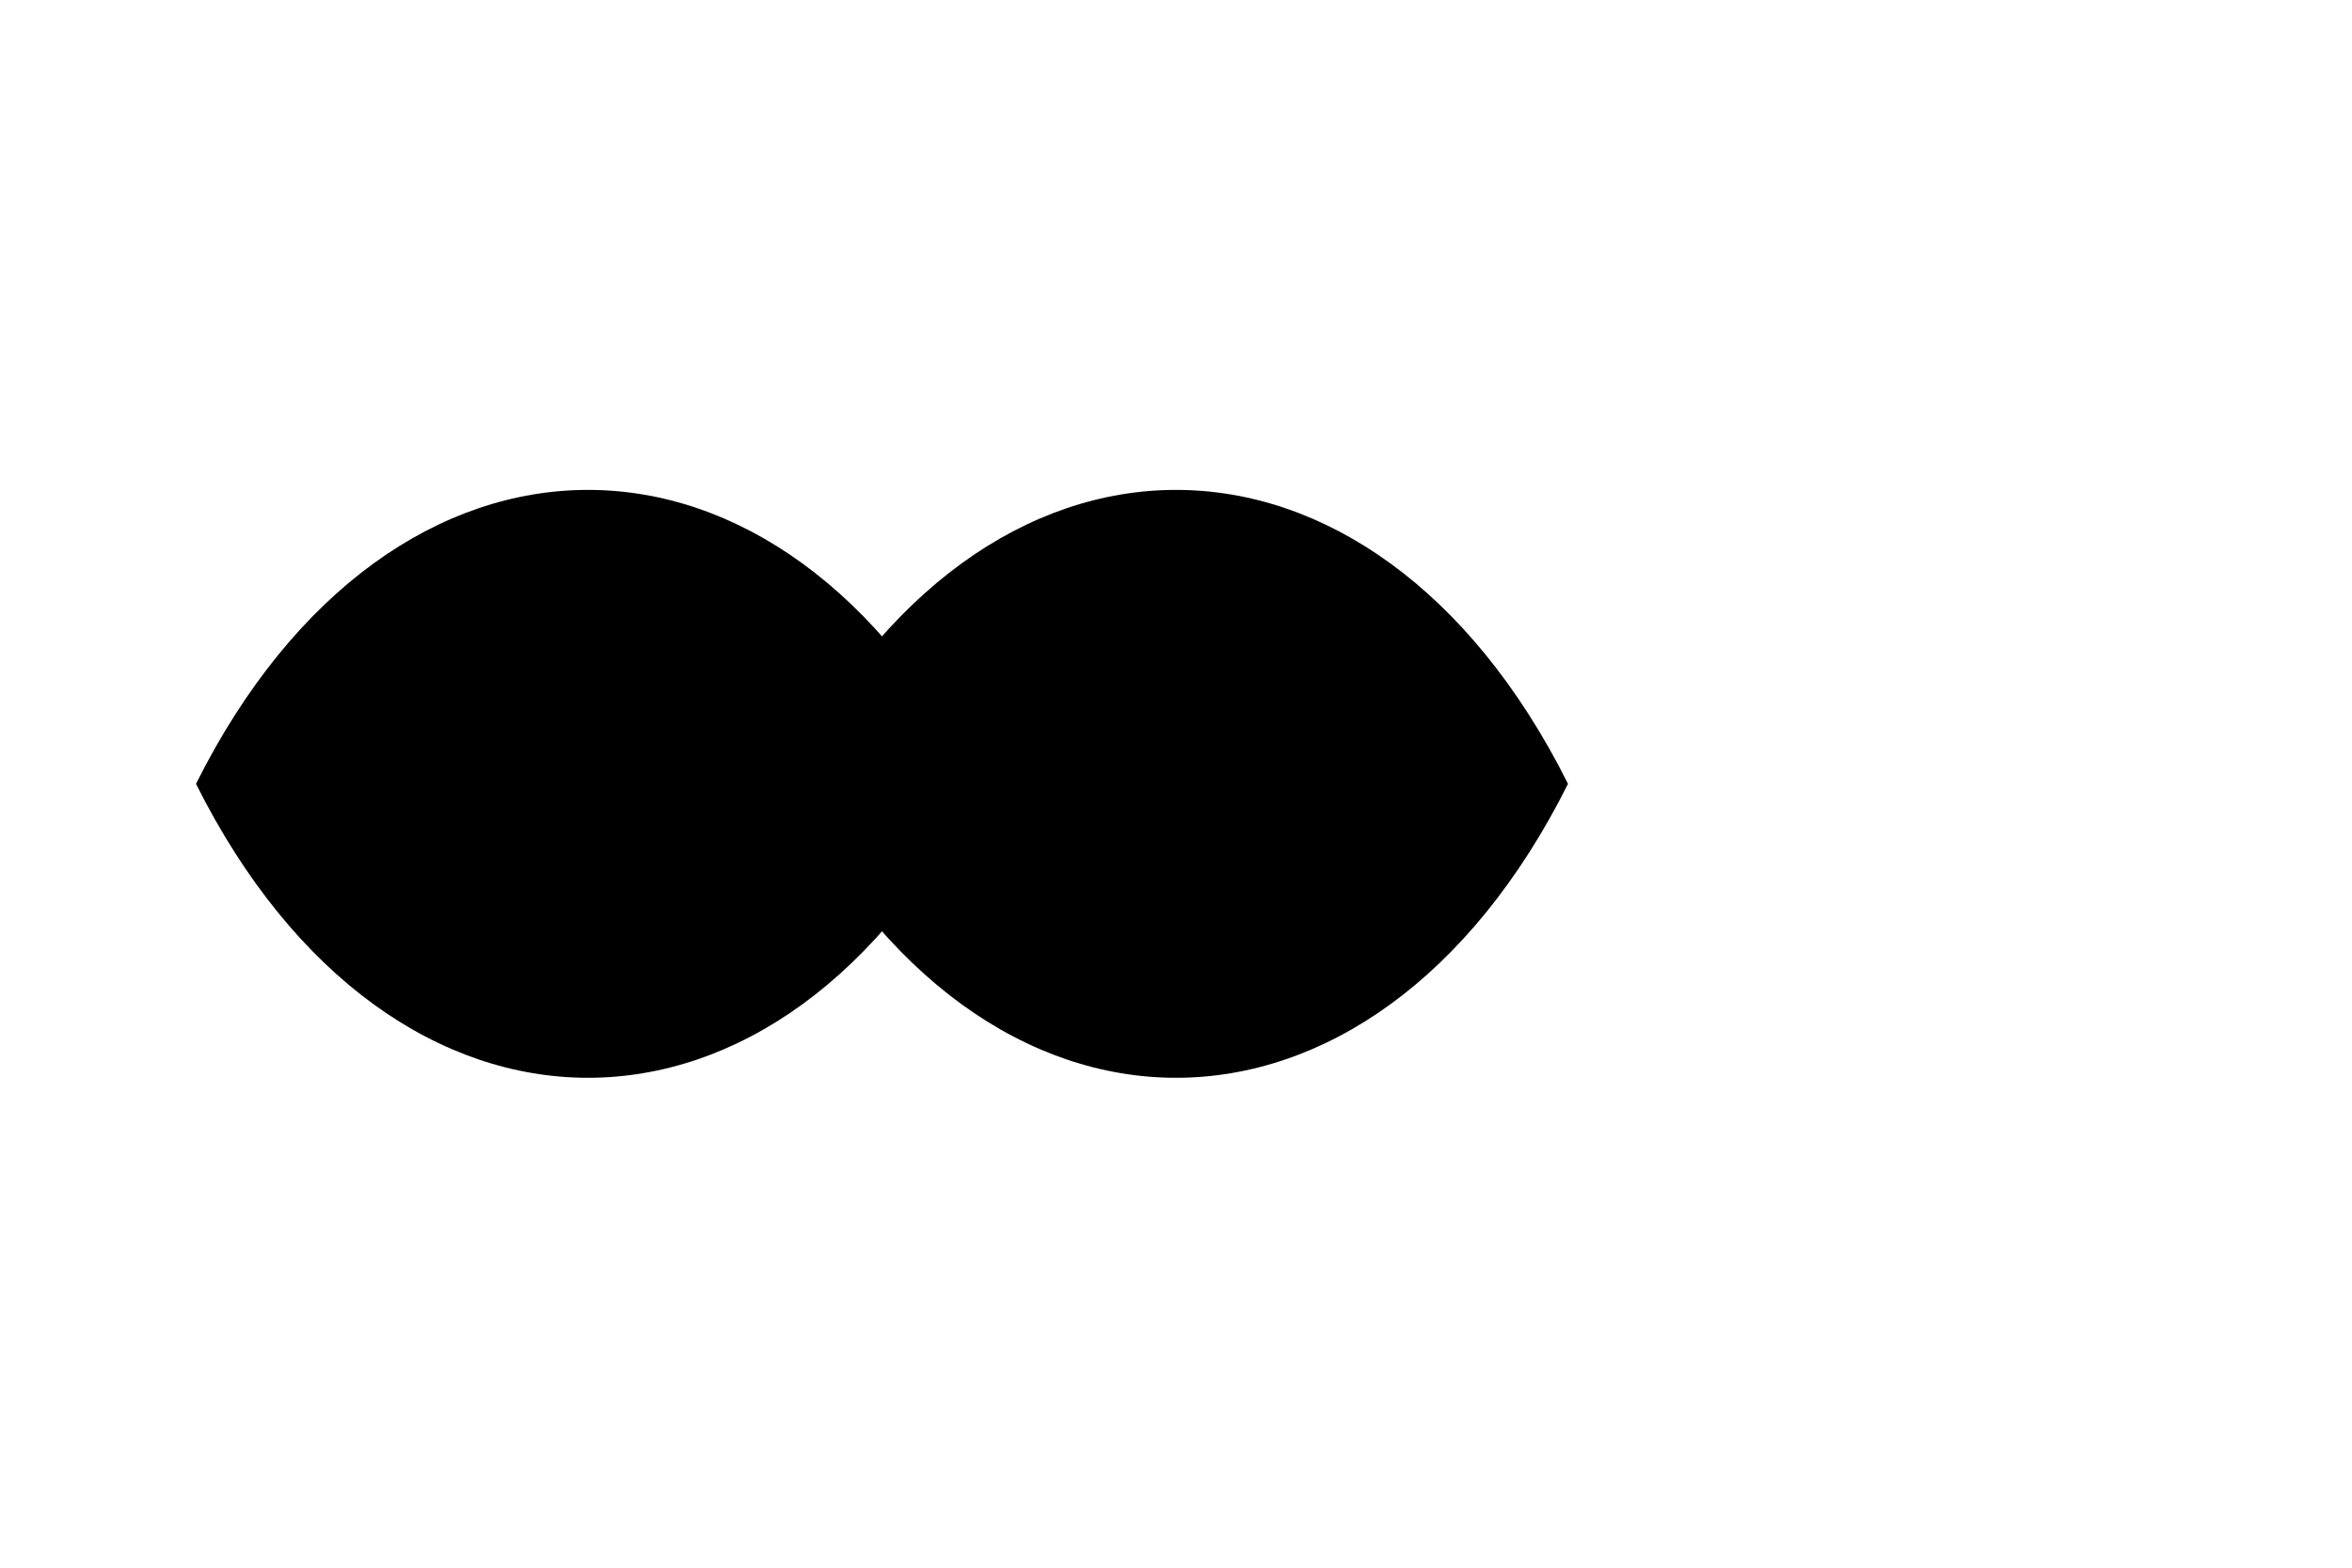 <svg xmlns="http://www.w3.org/2000/svg" viewBox="0 0 60 40" width="60" height="40">
  <!-- Chim -->
  <path d="M20,20 C25,10 35,10 40,20 L50,15 L40,20 L50,25 L40,20 C35,30 25,30 20,20 Z" fill="#000000"/>
  <path d="M5,20 C10,10 20,10 25,20 L35,15 L25,20 L35,25 L25,20 C20,30 10,30 5,20 Z" fill="#000000"/>
</svg>
